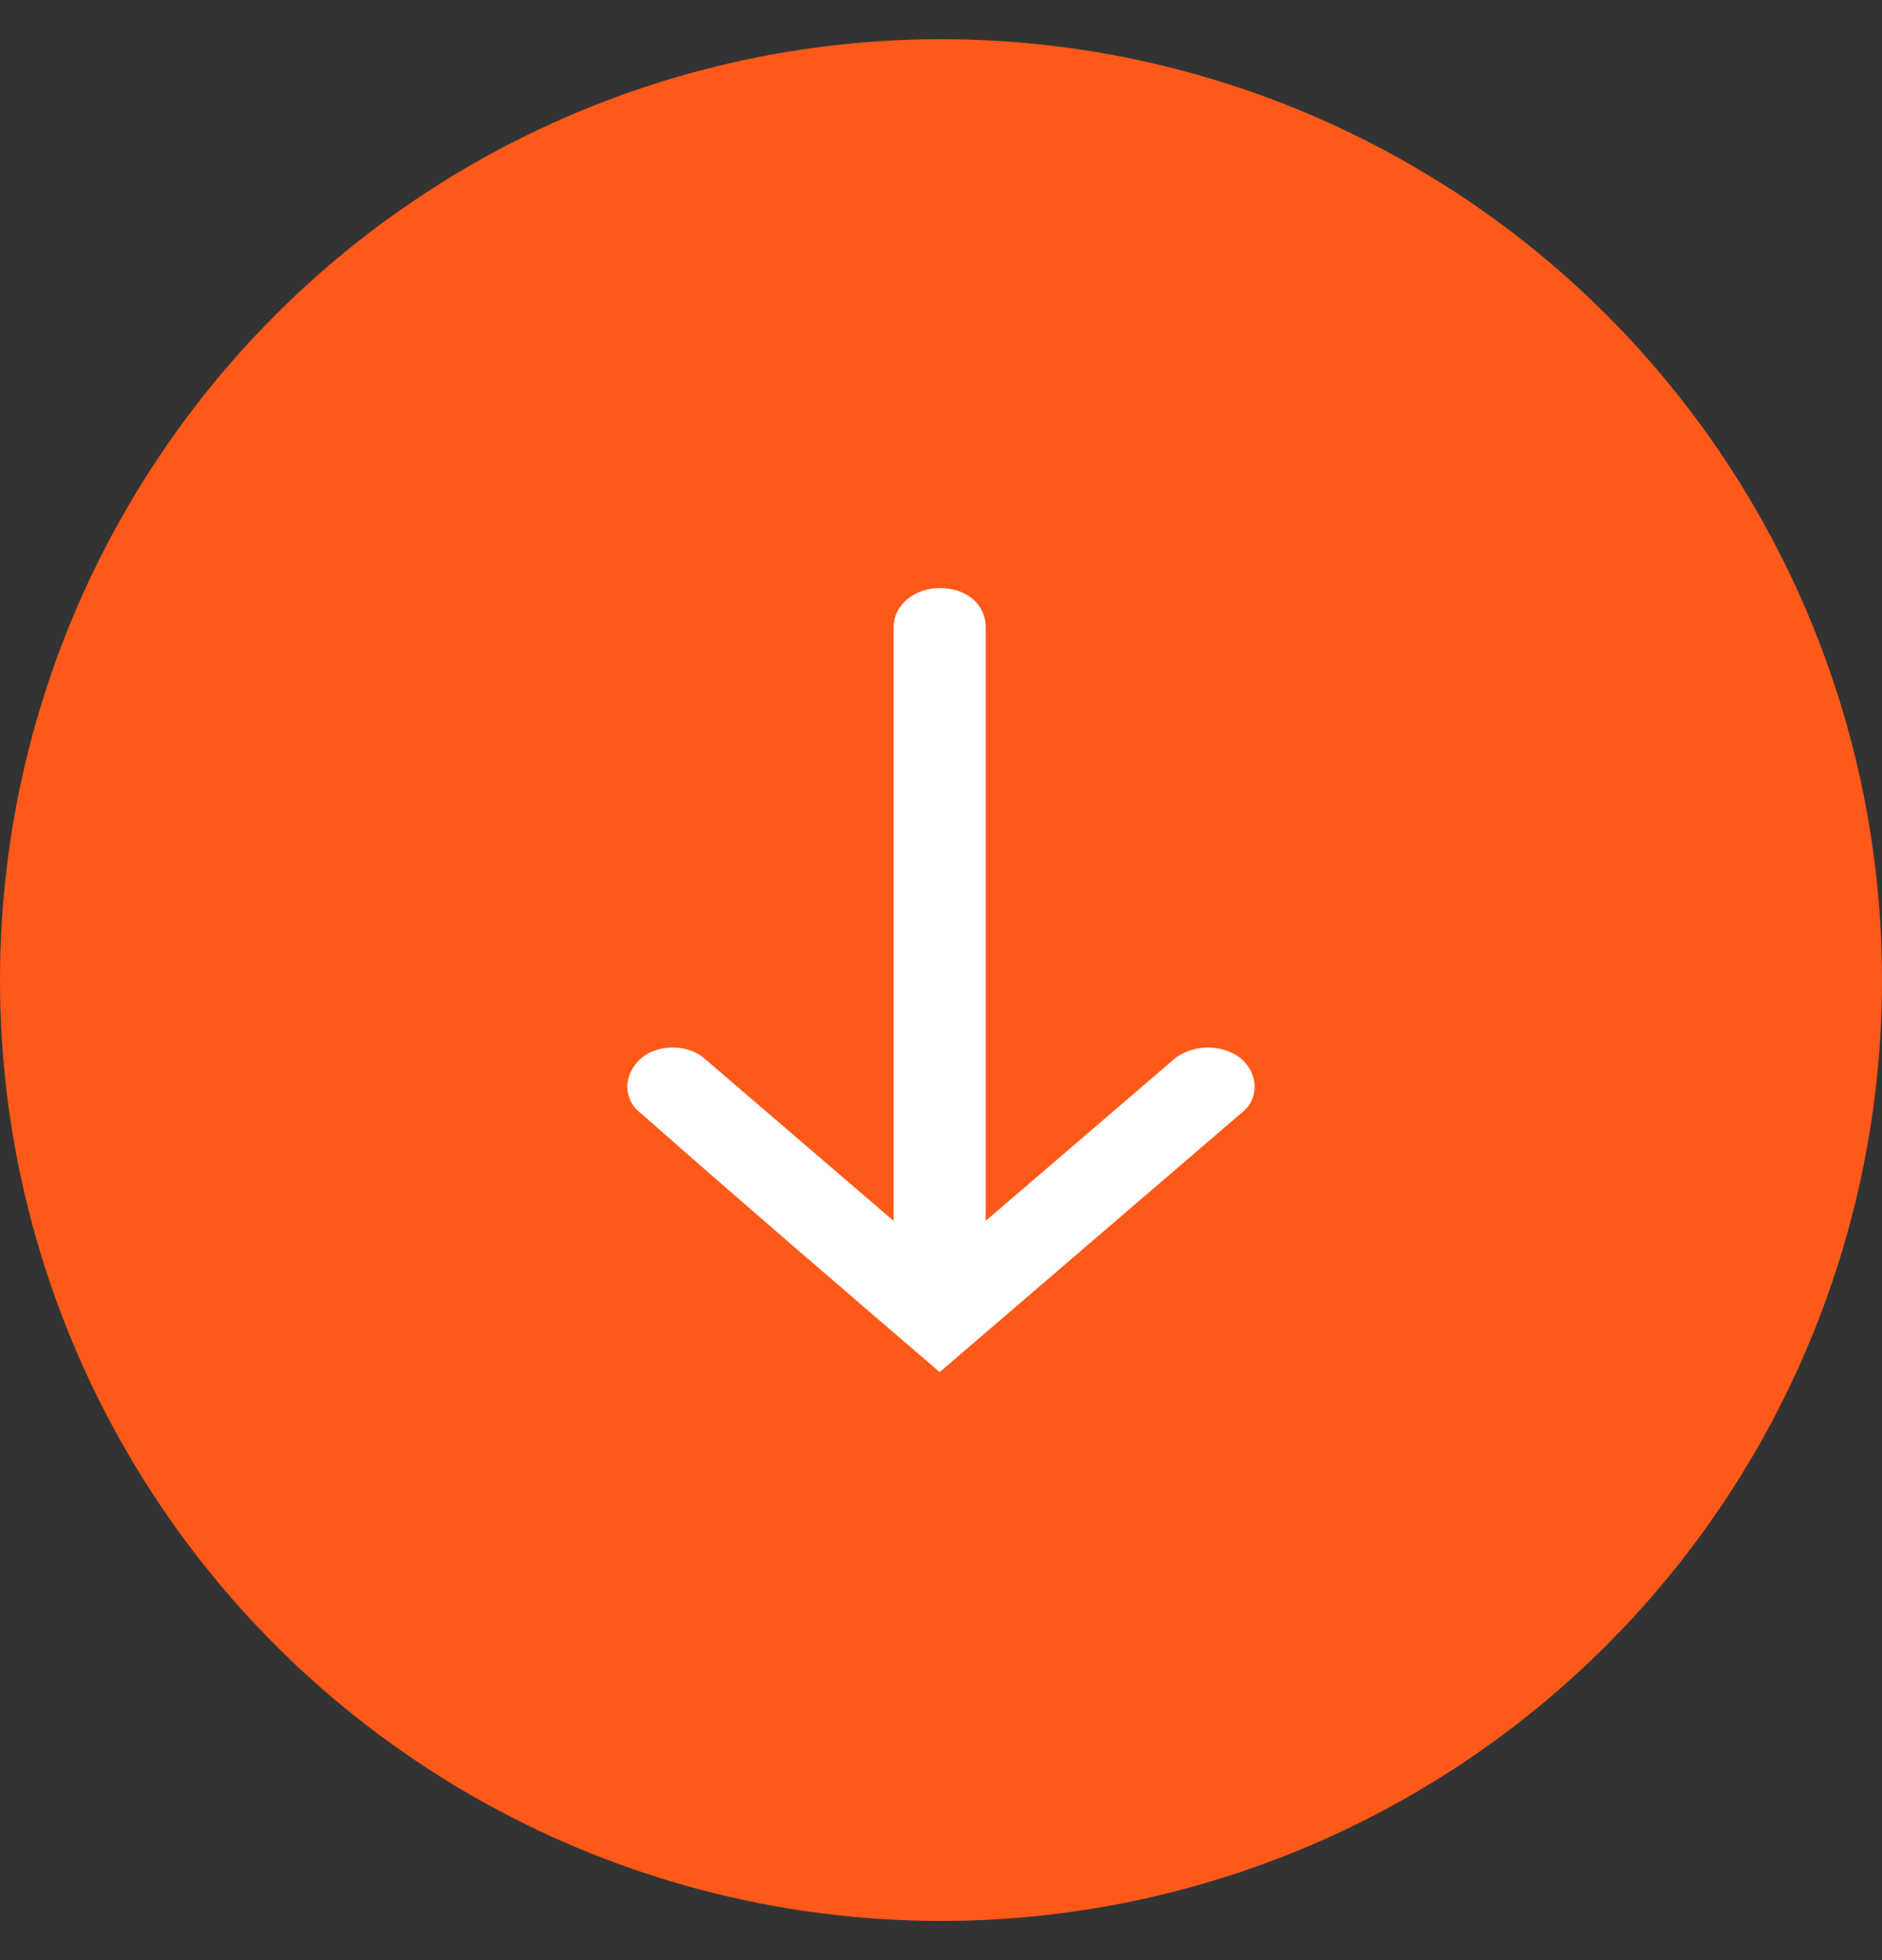 <?xml version="1.0" encoding="UTF-8"?>
<svg width="24px" height="25px" viewBox="0 0 24 25" version="1.1" xmlns="http://www.w3.org/2000/svg" xmlns:xlink="http://www.w3.org/1999/xlink">
    <rect x="0" y="0" width="24" height="25" fill="#333333" stroke="none"/>
    <!-- Generator: Sketch 64 (93537) - https://sketch.com -->
    <title>arrows</title>
    <desc>Created with Sketch.</desc>
    <g id="Designs" stroke="none" stroke-width="1" fill="none" fill-rule="evenodd">
        <g id="Desktop---Careers-----All-in-One" transform="translate(-43, -1664)">
            <g id="why-work-with-us" transform="translate(42, 870)">
                <g id="cta" transform="translate(1, 794.5)">
                    <g id="arrows">
                        <circle id="Oval" fill="#FF5919" cx="12" cy="12" r="12"></circle>
                        <path d="M12.017,7 C13.296,8.098 14.575,9.196 15.819,10.294 C16.06,10.472 16.06,10.798 15.819,11.006 C15.611,11.184 15.231,11.184 15.024,11.006 L12.605,8.929 L12.605,16.496 C12.605,16.792 12.328,17 12.017,17 C11.672,17 11.43,16.792 11.43,16.496 L11.43,8.929 L9.011,11.006 C8.769,11.184 8.423,11.184 8.181,11.006 C7.94,10.798 7.94,10.472 8.181,10.294 C9.46,9.196 10.739,8.098 12.017,7 Z" id="Path" fill="#FFFFFF" fill-rule="nonzero" transform="translate(12, 12) rotate(-180) translate(-12, -12) "></path>
                    </g>
                </g>
            </g>
        </g>
    </g>
</svg>